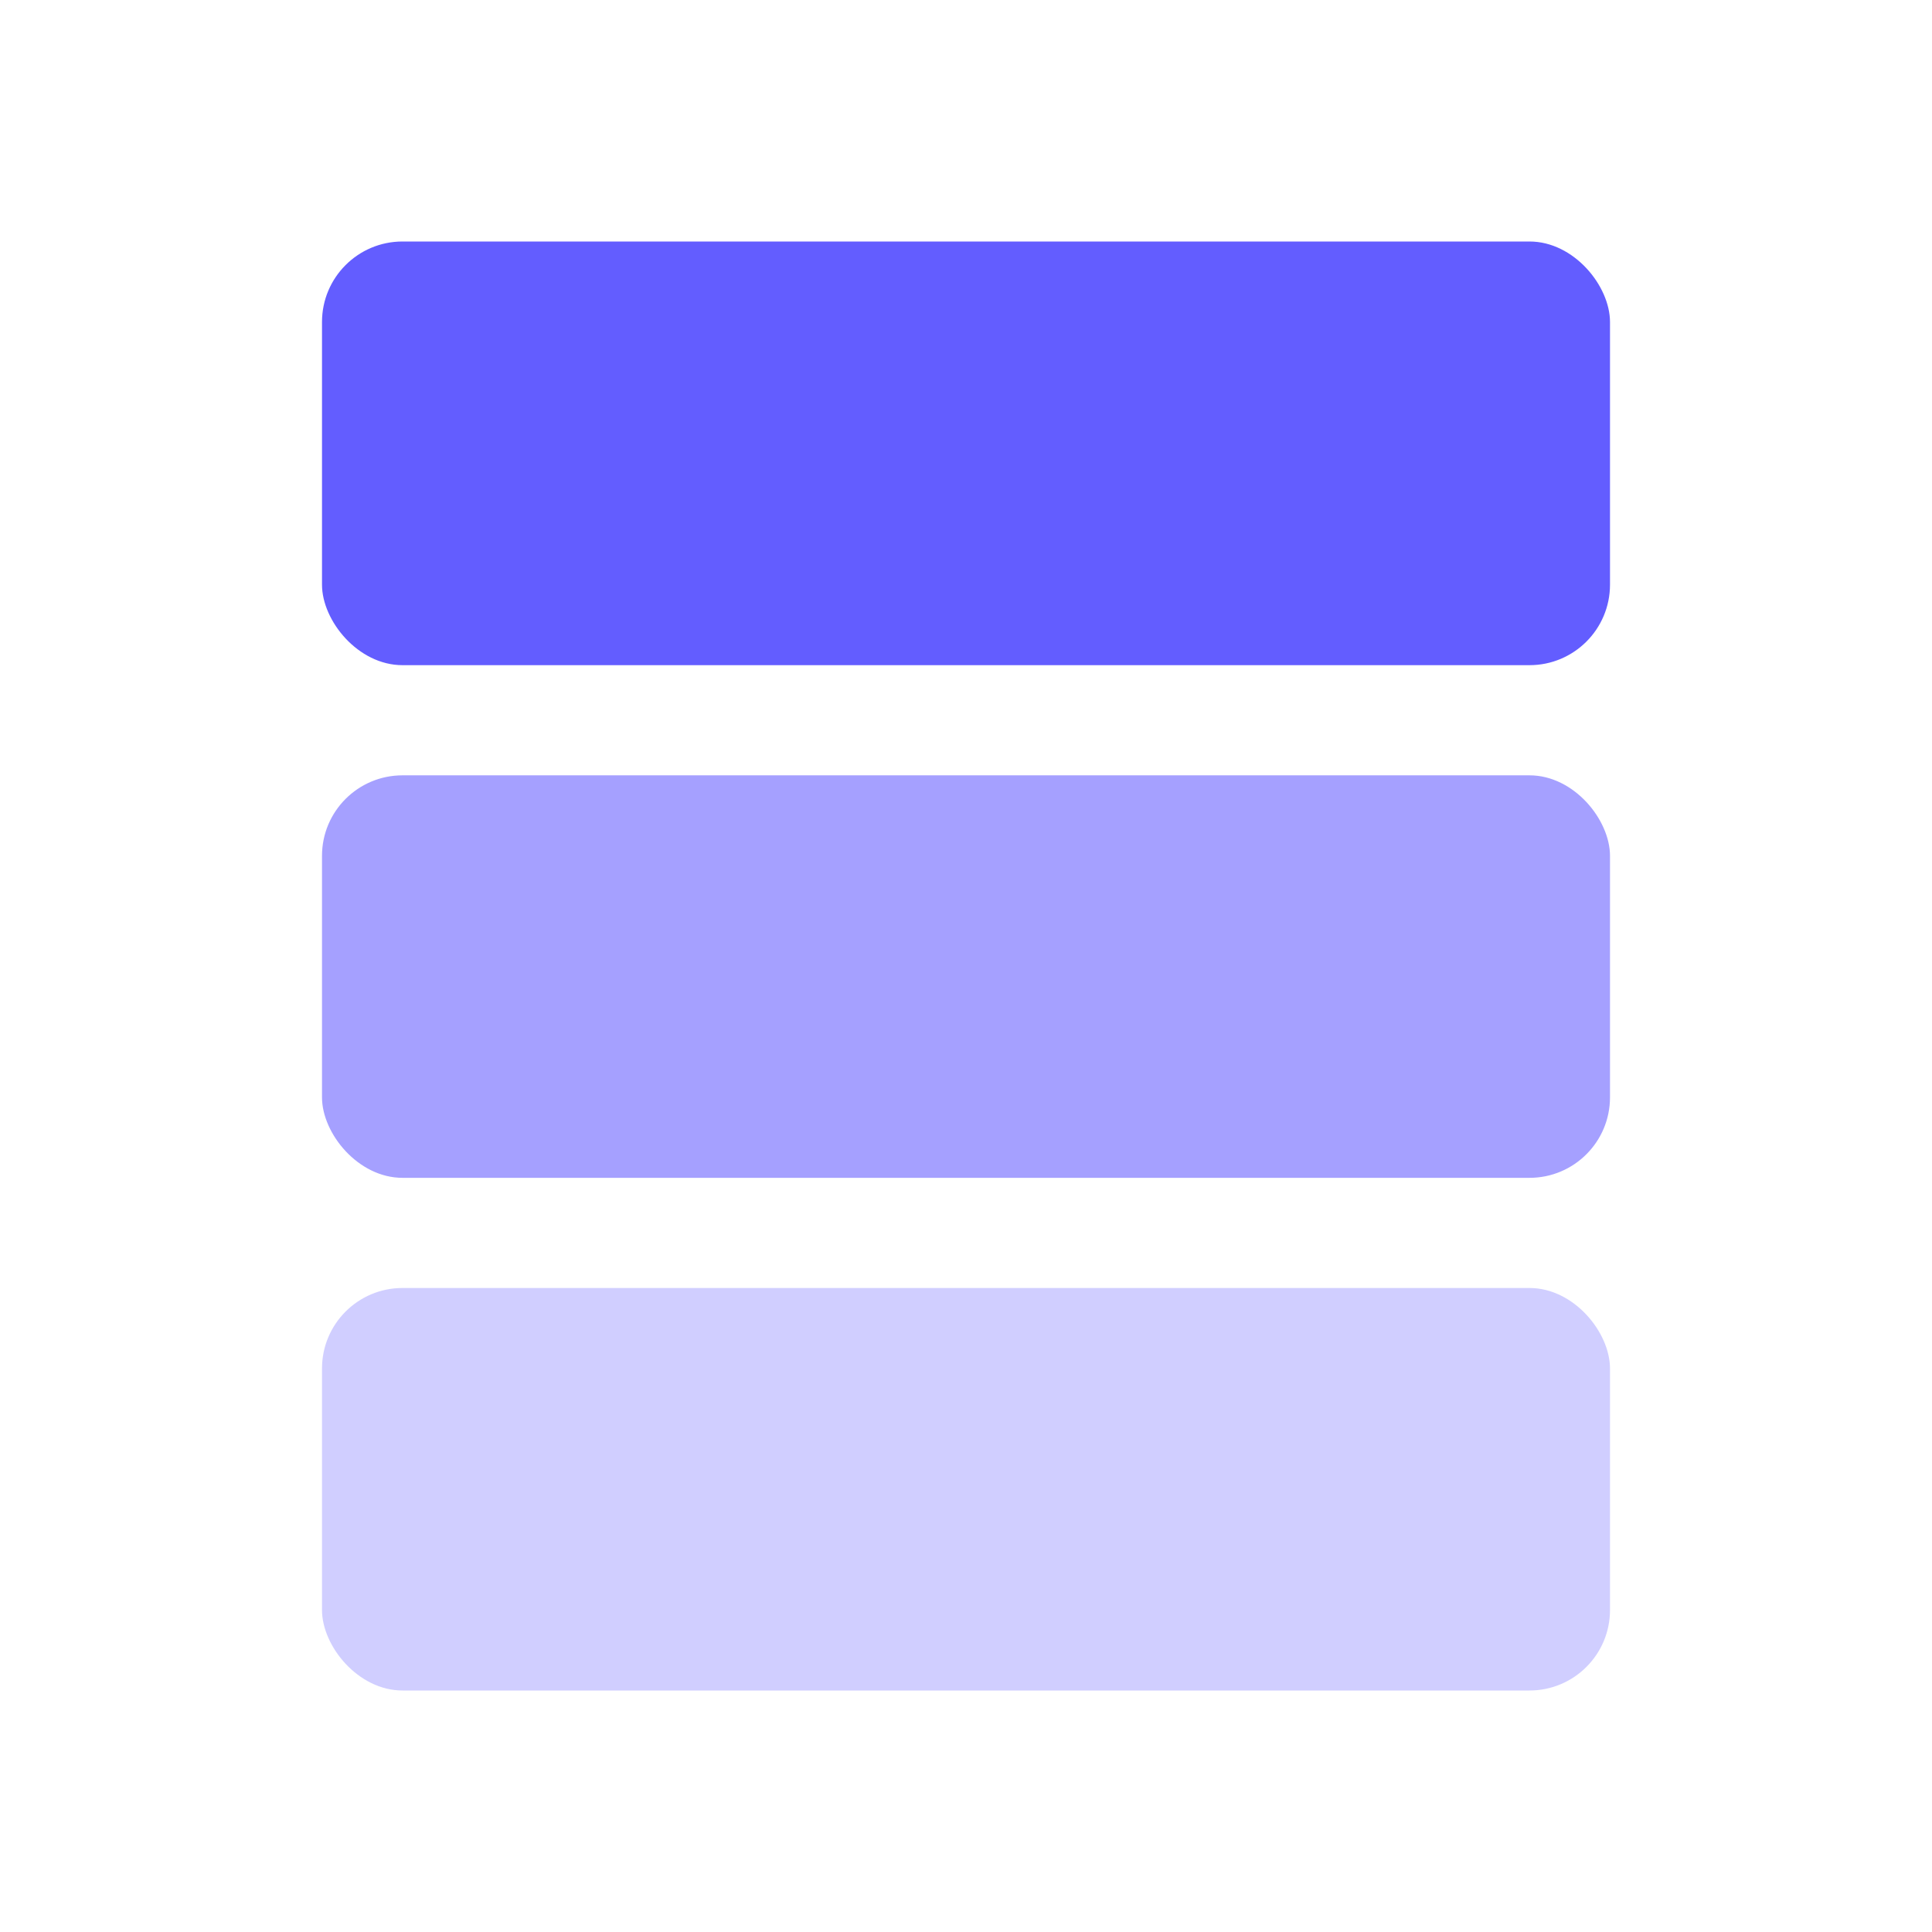 <svg xmlns="http://www.w3.org/2000/svg" width="48" height="48" fill="none" viewBox="0 0 48 48"><rect width="32" height="10.526" x="40" y="16.526" fill="#635DFF" rx="2" transform="rotate(-180 40 16.526)"/><rect width="32" height="10" x="40" y="29.263" fill="#A5A0FF" rx="2" transform="rotate(-180 40 29.263)"/><rect width="32" height="10" x="40" y="42" fill="#D0CEFF" rx="2" transform="rotate(-180 40 42)"/></svg>
